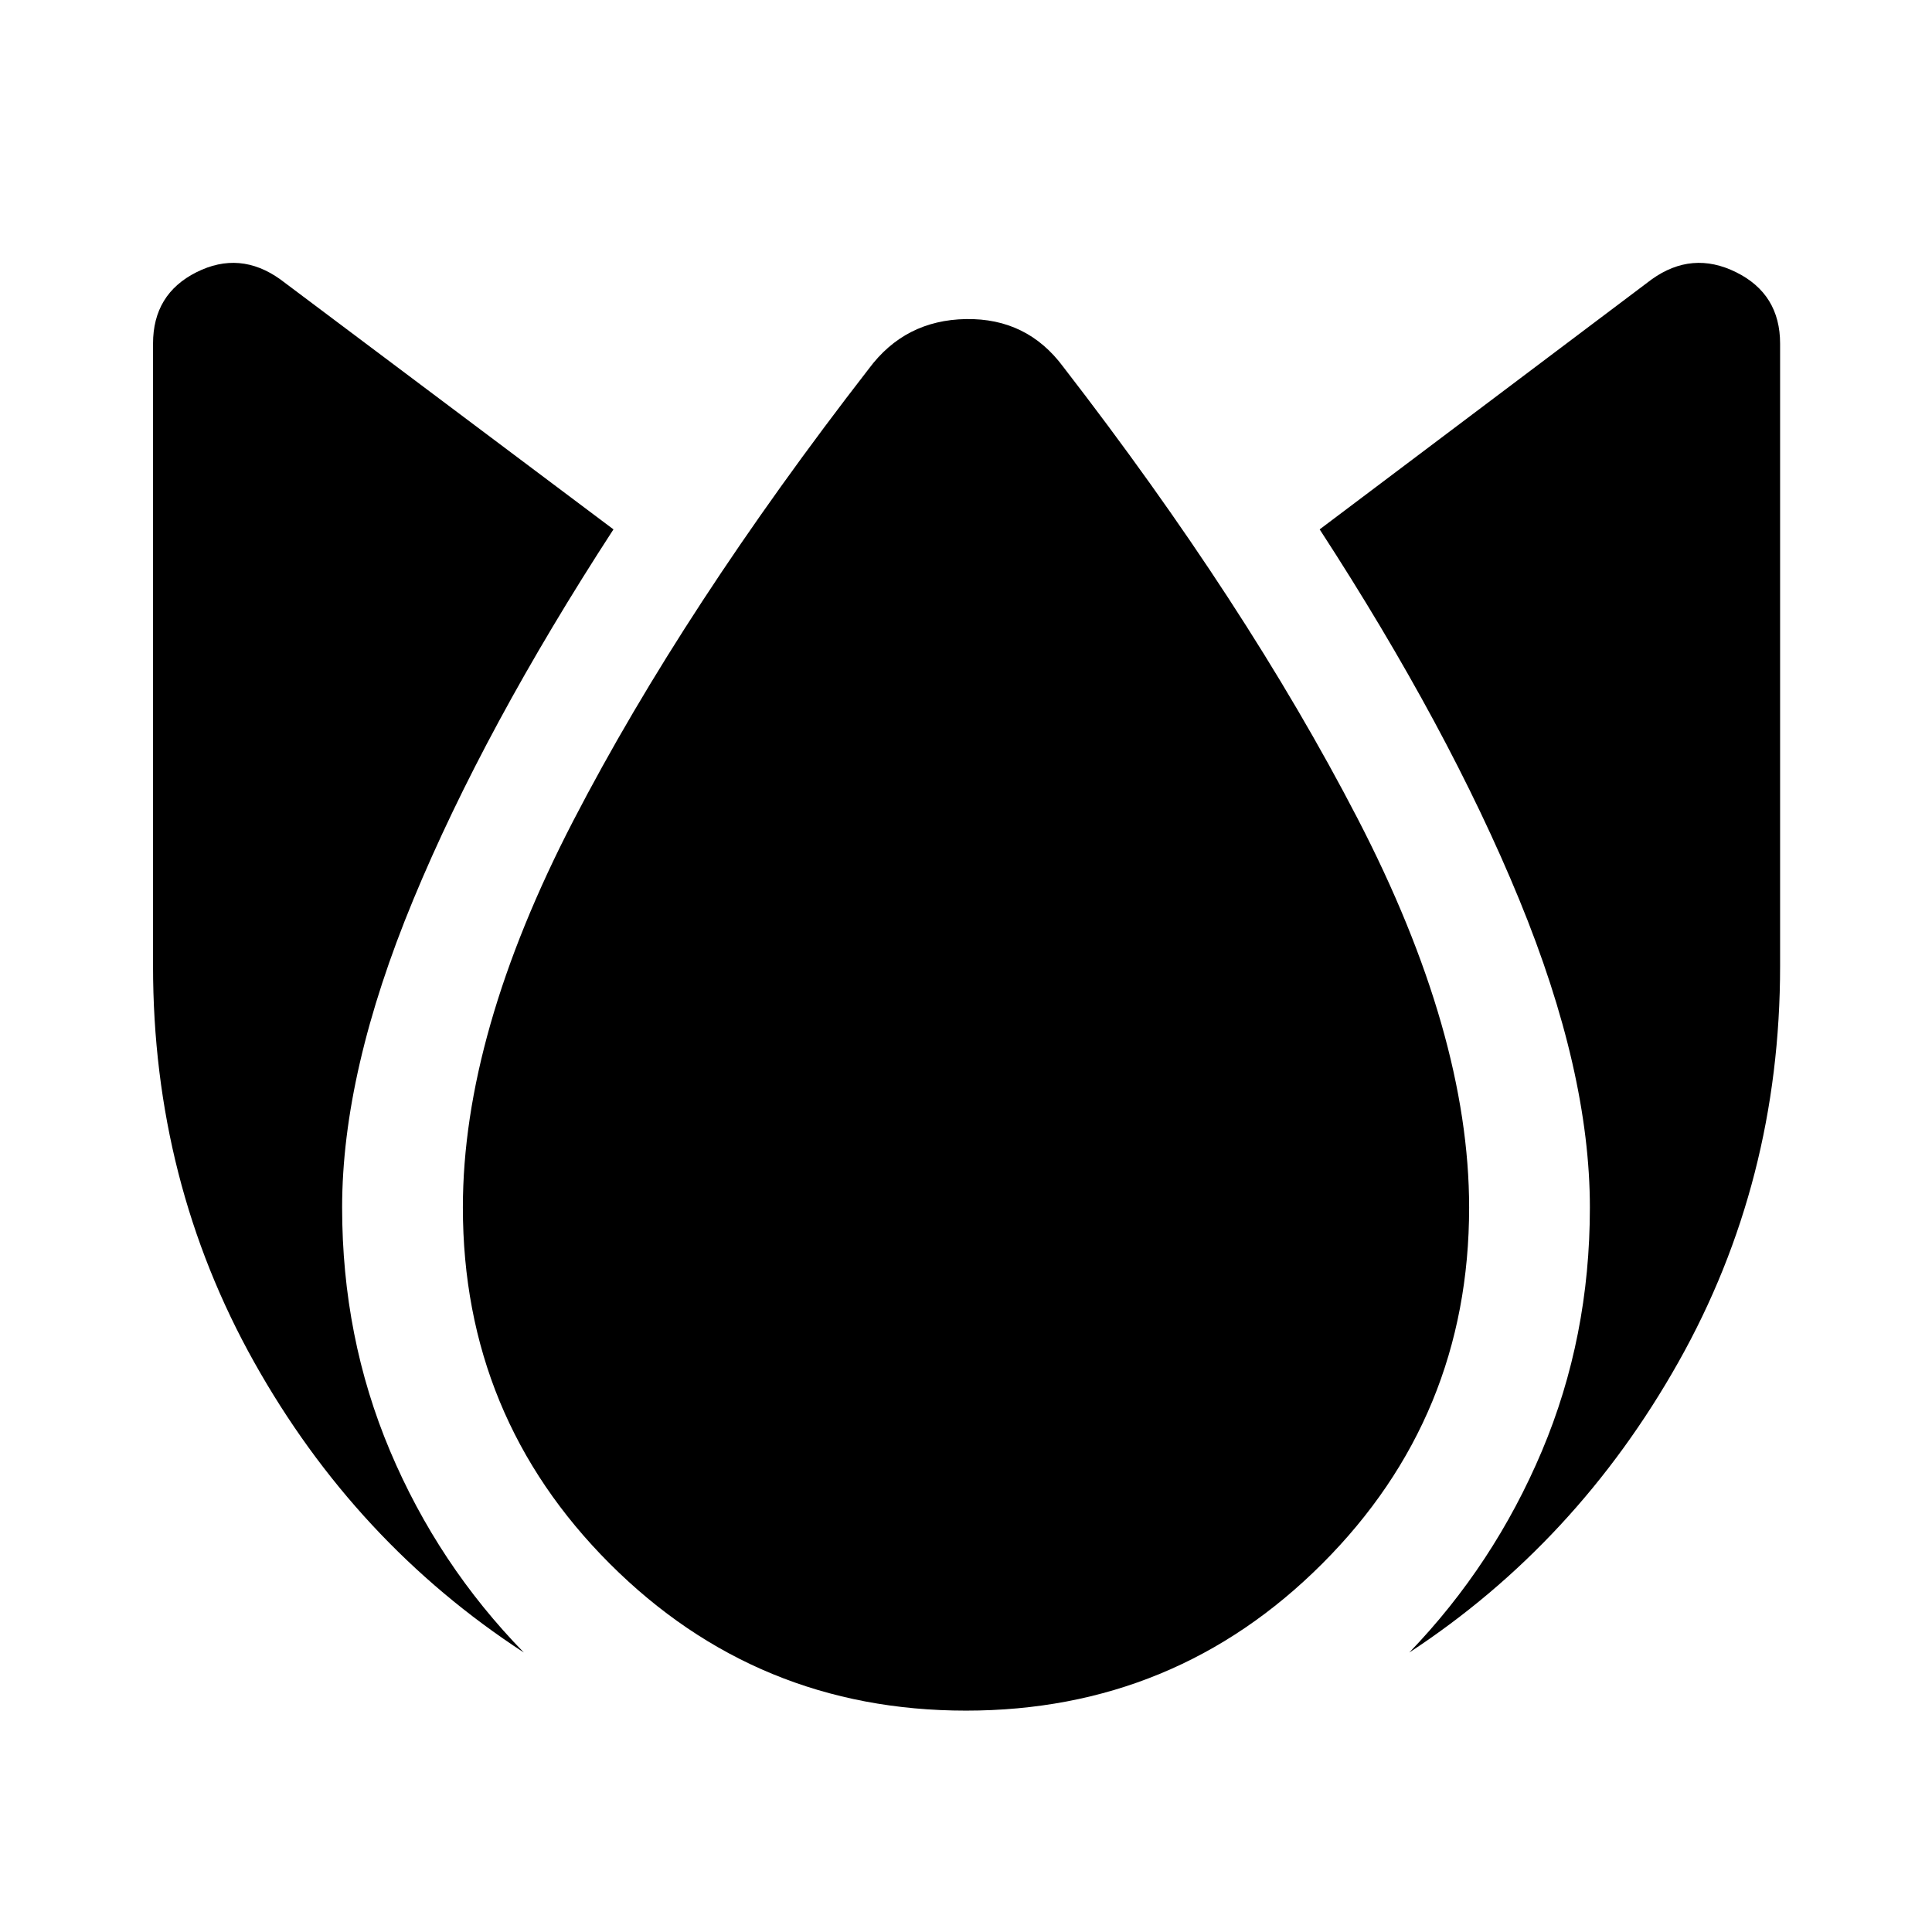 <svg xmlns="http://www.w3.org/2000/svg" width="48" height="48" viewBox="0 -960 960 960"><path d="M170-360q0 64.522 23.826 120.979 23.826 56.456 66.479 100.152-83.783-54.565-134.022-144.304-50.24-89.74-50.24-196.827v-309.26q0-24.653 21.587-35.479 21.588-10.826 41.675 3.565l165.521 124.217q-64.13 98.696-99.478 184.044Q170-427.565 170-360Zm310 250q-104 0-177-73t-73-177q0-86.304 54.956-192.348 54.957-106.043 146.739-224.39 17.957-24.218 48.305-24.718t48.305 23.718q90.782 117.347 146.239 224.39Q730-446.304 730-360q0 104-73 177t-177 73Zm310-250q0-67.565-35.065-152.913-35.065-85.348-99.196-184.044l164.956-124.217q20.087-14.391 41.957-3.565t21.87 35.479V-480q0 107.087-50.522 196.827-50.522 89.739-133.74 144.304 42.088-43.696 65.914-100.152Q790-295.478 790-360Z"/></svg>